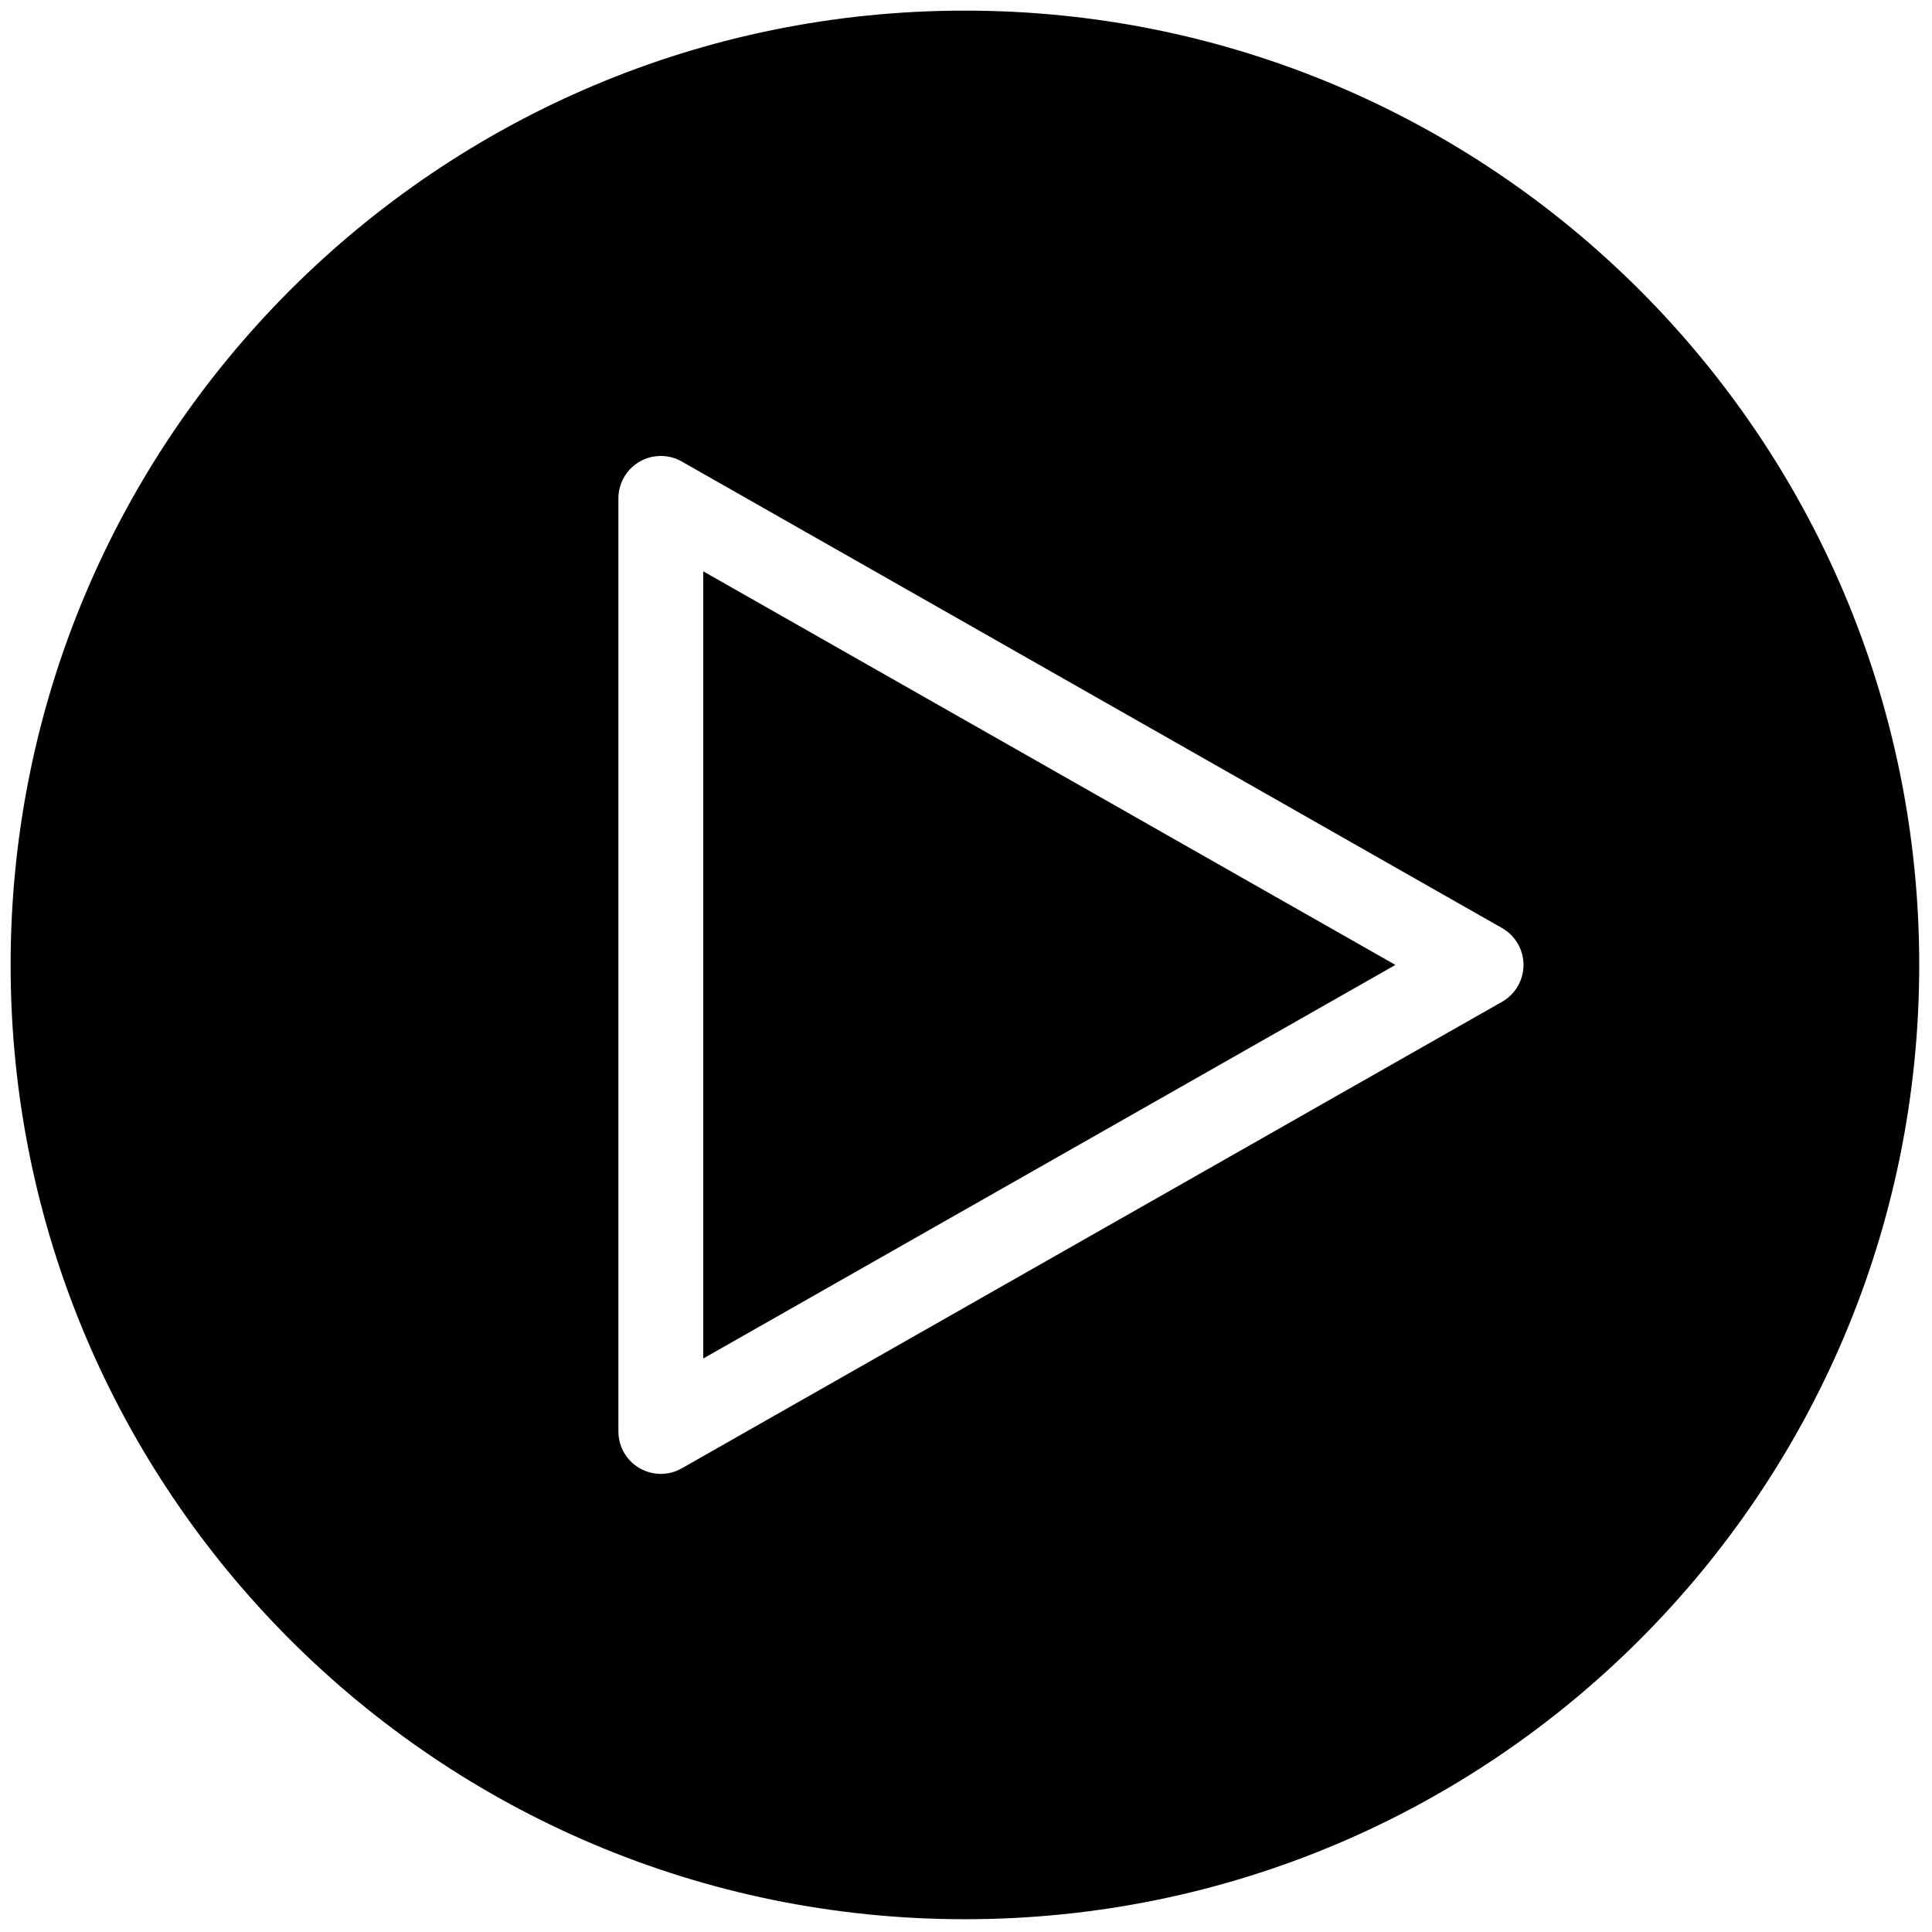 <svg xmlns="http://www.w3.org/2000/svg" version="1.1" width="256" height="256" viewBox="0 0 256 256"
     xml:space="preserve">

<defs>
</defs>
<g style="stroke: none; stroke-width: 0; stroke-dasharray: none; stroke-linecap: butt; stroke-linejoin: miter; stroke-miterlimit: 10; fill: none; fill-rule: nonzero; opacity: 1;" transform="translate(1.407 1.407) scale(2.81 2.81)" >
	<path d="M 45 0 C 20.147 0 0 20.147 0 45 c 0 24.853 20.147 45 45 45 s 45 -20.147 45 -45 C 90 20.147 69.853 0 45 0 z M 70.329 46.738 l -38.68 22 C 31.342 68.913 31.001 69 30.66 69 c -0.348 0 -0.695 -0.091 -1.005 -0.271 C 29.039 68.371 28.66 67.712 28.66 67 V 23 c 0 -0.712 0.379 -1.371 0.995 -1.729 c 0.616 -0.358 1.375 -0.362 1.994 -0.009 l 38.68 22 c 0.625 0.355 1.011 1.019 1.011 1.738 S 70.954 46.383 70.329 46.738 z" style="stroke: none; stroke-width: 1; stroke-dasharray: none; stroke-linecap: butt; stroke-linejoin: miter; stroke-miterlimit: 10; fill: rgb(0,0,0); fill-rule: nonzero; opacity: 1;" transform=" matrix(1 0 0 1 0 0) " stroke-linecap="round" />
	<polygon points="32.66,63.56 65.3,45 32.66,26.44 " style="stroke: none; stroke-width: 1; stroke-dasharray: none; stroke-linecap: butt; stroke-linejoin: miter; stroke-miterlimit: 10; fill: rgb(0,0,0); fill-rule: nonzero; opacity: 1;" transform="  matrix(1 0 0 1 0 0) "/>
</g>
</svg>